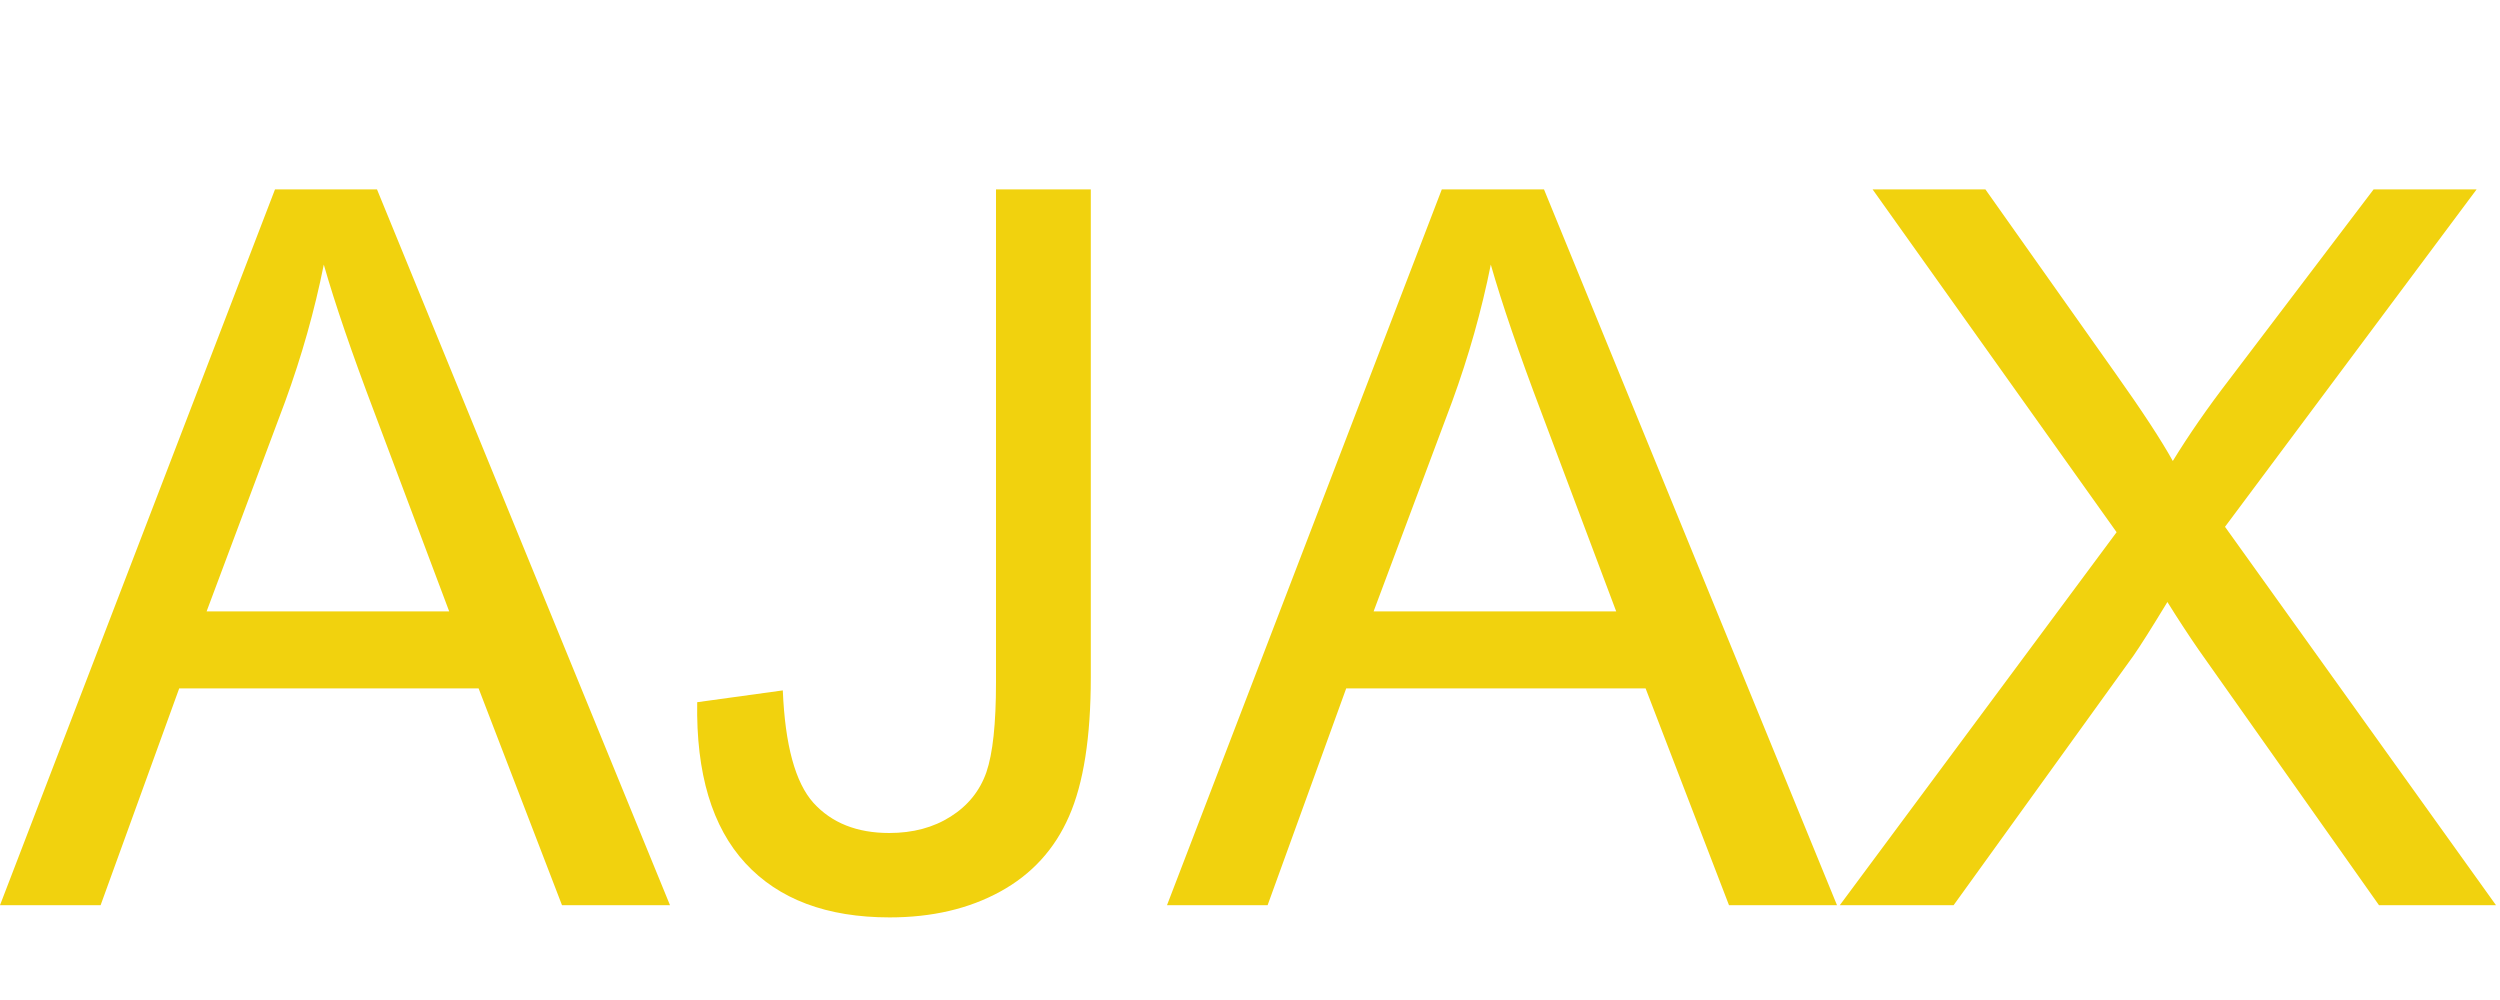 <svg xmlns="http://www.w3.org/2000/svg" viewBox="0 0 125 50">
<g transform="translate(0, 0)">
    <path fill="#f1d20e" d="M0 45.26L13.75 9.47L18.85 9.47L33.50 45.26L28.10 45.26L23.93 34.42L8.96 34.42L5.03 45.26L0 45.26M10.33 30.57L22.46 30.57L18.73 20.65Q17.02 16.14 16.19 13.23Q15.50 
    16.67 14.26 20.07L10.33 30.57ZM34.86 35.11L39.14 34.52Q39.31 38.62 40.67 40.14Q42.04 41.65 44.46 41.65Q46.24 41.65 47.53 40.83Q48.83 40.01 49.32 38.61Q49.80 37.21 49.80 
    34.13L49.80 9.47L54.54 9.47L54.54 33.86Q54.54 38.35 53.45 40.82Q52.37 43.29 50.01 44.58Q47.66 45.87 44.48 45.87Q39.77 45.87 37.27 43.16Q34.77 40.45 34.86 35.11ZM58.35 45.26L72.09
     9.47L77.20 9.47L91.85 45.26L86.45 45.26L82.28 34.42L67.31 34.42L63.38 45.26L58.35 45.26M68.68 30.57L80.81 30.57L77.08 20.65Q75.37 16.14 74.54 13.23Q73.85 16.67 72.61 20.07L68.68
      30.57ZM91.99 45.26L105.83 26.61L93.63 9.47L99.27 9.47L105.76 18.65Q107.79 21.51 108.64 23.05Q109.84 21.09 111.47 18.97L118.68 9.47L123.83 9.47L111.25 26.34L124.80 45.26L118.95
       45.26L109.94 32.50Q109.18 31.40 108.37 30.10Q107.18 32.06 106.67 32.79L97.68 45.26L91.99 45.26Z"/>
</g></svg>